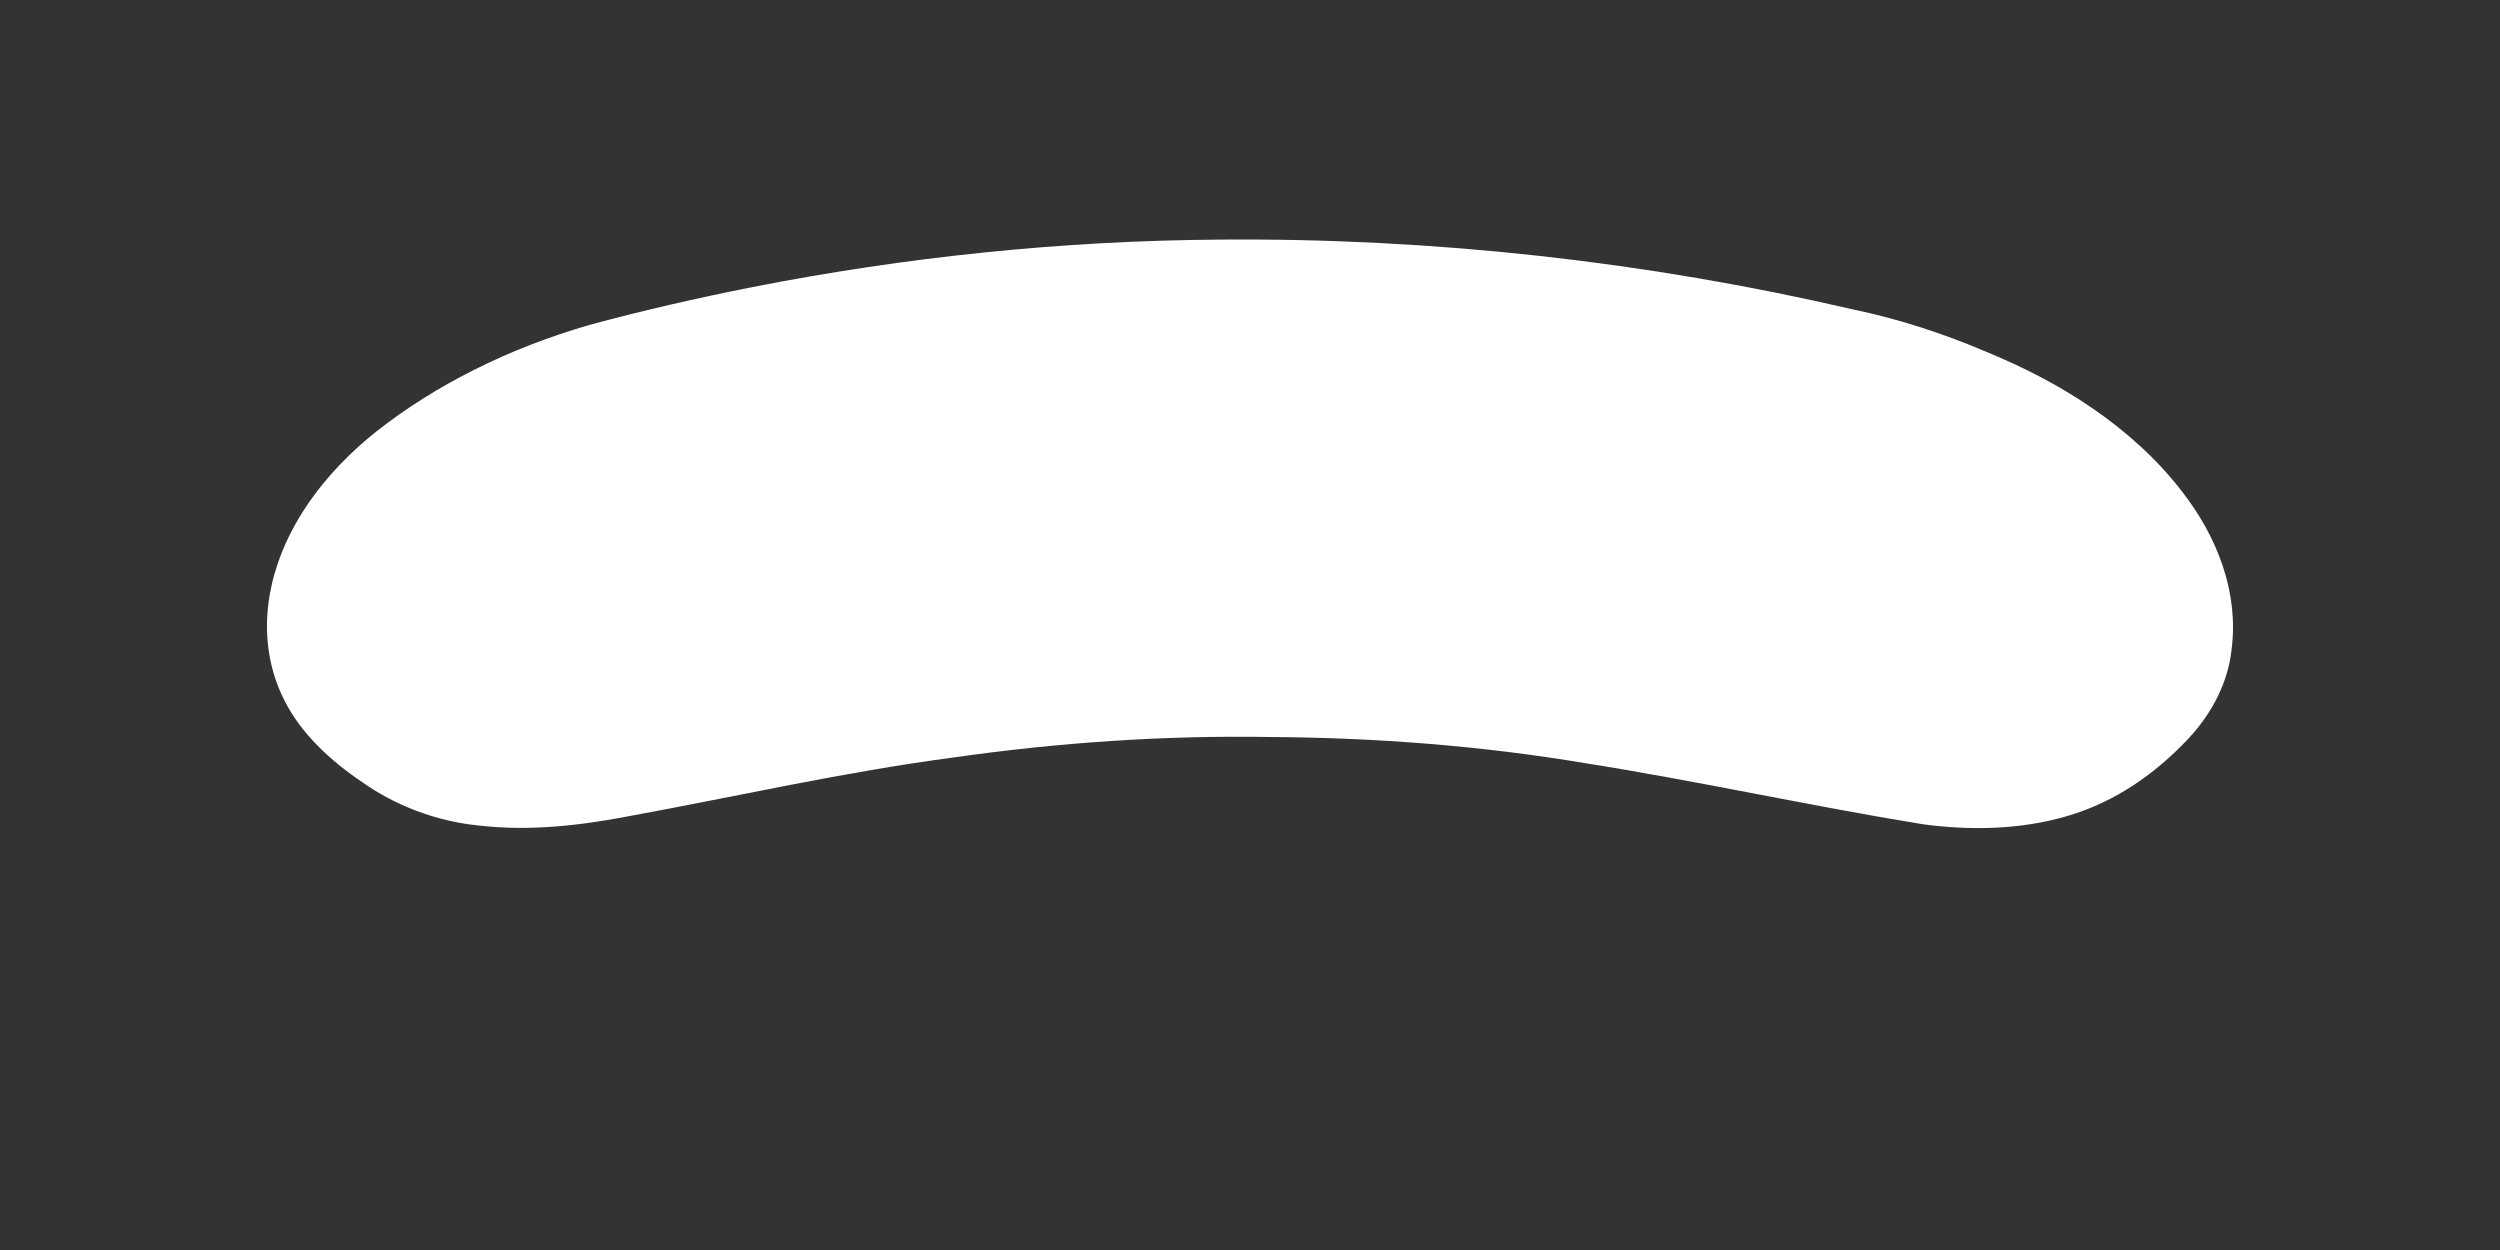 <?xml version="1.0" encoding="UTF-8" standalone="no"?>
<svg
   width="12in"
   height="6in"
   viewBox="0 0 304.8 152.4"
   version="1.1"
   id="svg1"
   sodipodi:docname="pcb-silk-longdog.svg"
   inkscape:version="1.3.2 (091e20e, 2023-11-25, custom)"
   xmlns:inkscape="http://www.inkscape.org/namespaces/inkscape"
   xmlns:sodipodi="http://sodipodi.sourceforge.net/DTD/sodipodi-0.dtd"
   xmlns="http://www.w3.org/2000/svg"
   xmlns:svg="http://www.w3.org/2000/svg">
  <rect x="0" y="0" width="304.8" height="152.4" fill="#333333" stroke="none"/>
  <defs
     id="defs1">
    <inkscape:path-effect
       effect="spiro"
       id="path-effect72"
       is_visible="true"
       lpeversion="1" />
  </defs>
  <sodipodi:namedview
     id="namedview1"
     pagecolor="#e30000"
     bordercolor="#000000"
     borderopacity="0.325"
     inkscape:showpageshadow="2"
     inkscape:pageopacity="0.0"
     inkscape:pagecheckerboard="0"
     inkscape:deskcolor="#d1d1d1"
     inkscape:document-units="mm"
     inkscape:zoom="1"
     inkscape:cx="569.49998"
     inkscape:cy="336.49999"
     inkscape:window-width="1920"
     inkscape:window-height="1017"
     inkscape:window-x="1912"
     inkscape:window-y="-8"
     inkscape:window-maximized="1"
     inkscape:current-layer="layer6" />
  <g
     inkscape:groupmode="layer"
     id="layer1"
     inkscape:label="Board Outline"
     style="display:none"
     transform="translate(0,69.823)">
    <g
       id="g145"
       transform="matrix(0.788,0,0,0.788,32.335,1.62)"
       style="display:none;vector-effect:non-scaling-stroke;fill:none;stroke:#000000;stroke-width:0.336;stroke-dasharray:none;stroke-opacity:1;-inkscape-stroke:hairline">
      <path
         id="path72"
         style="color:#000000;display:none;vector-effect:non-scaling-stroke;fill:none;stroke:#000000;stroke-width:0.336;stroke-linecap:round;stroke-linejoin:bevel;stroke-dasharray:none;stroke-dashoffset:9.141;stroke-opacity:1;-inkscape-stroke:hairline;paint-order:markers stroke fill"
         d="m 145.811,17.257 -6.741,0.102 -7.277,0.315 -7.678,0.503 -2.689,0.23 -5.232,0.435 -8.08,0.818 -8.019,0.937 -7.824,1.04 -7.459,1.116 -1.874,0.315 -0.827,0.145 -4.211,0.707 -6.266,1.21 -5.719,1.227 -5.329,1.244 -5.135,1.244 -5.074,1.244 -3.675,1.056 -3.748,1.227 -3.87,1.525 -4.04,1.781 -4.222,2.002 -4.149,2.207 -3.955,2.394 -3.723,2.573 -3.456,2.726 -3.164,2.871 -2.86,2.991 -2.519,3.093 -2.154,3.195 -1.8,3.255 -1.412,3.314 -1.01,3.272 v 0.009 l -0.608,3.22 -0.207,3.229 0.207,3.203 0.608,3.161 1.01,3.075 1.412,2.973 v 0.009 l 0.423,0.644 c -9.298,2.448 -18.543,5.1 -27.711,8.006 a 24.255,24.255 0 0 0 -15.793,30.449 24.255,24.255 0 0 0 30.449,15.793 C 42.683,126.774 97.566,118.284 152.399,118.284 c 54.833,0 109.716,8.49 161.986,25.059 a 24.255,24.255 0 0 0 30.451,-15.793 24.255,24.255 0 0 0 -15.793,-30.449 c -9.169,-2.906 -18.414,-5.559 -27.713,-8.007 l 0.425,-0.651 1.399,-2.973 1.022,-3.076 0.609,-3.161 0.207,-3.203 -0.207,-3.229 -0.609,-3.22 v -0.009 l -1.022,-3.272 -1.399,-3.314 -1.801,-3.255 -2.166,-3.195 -2.519,-3.093 -2.847,-2.991 -3.164,-2.871 -3.468,-2.726 -3.711,-2.573 -3.954,-2.394 -4.162,-2.207 -4.21,-2.002 h -0.012 l -4.027,-1.781 -3.87,-1.525 -3.748,-1.227 -3.676,-1.057 -5.086,-1.244 -2.714,-0.656 -0.84,-0.205 -1.569,-0.383 -5.342,-1.244 -5.707,-1.227 -6.267,-1.21 -5.415,-0.912 -1.509,-0.256 -7.447,-1.116 -7.824,-1.039 -8.019,-0.937 -8.08,-0.818 -6.984,-0.588 -0.949,-0.076 -7.678,-0.503 -7.264,-0.315 -6.741,-0.102 h -6.595 z m -10.462,52.794 c -0.971,0.028 -1.941,0.051 -2.912,0.084 0.971,-0.033 1.941,-0.056 2.912,-0.084 z m 34.1,0 c 0.971,0.029 1.941,0.051 2.912,0.084 -0.97,-0.033 -1.941,-0.056 -2.912,-0.084 z m -53.557,0.889 c -0.889,0.056 -1.778,0.12 -2.668,0.18 0.889,-0.06 1.778,-0.124 2.668,-0.18 z m 73.017,5.16e-4 c 0.887,0.056 1.773,0.119 2.66,0.179 -0.887,-0.06 -1.773,-0.124 -2.66,-0.179 z M 78.079,74.553 c -0.404,0.052 -0.809,0.1 -1.213,0.152 0.404,-0.053 0.809,-0.1 1.213,-0.152 z m 148.645,0.001 c 0.401,0.052 0.803,0.098 1.205,0.151 -0.401,-0.052 -0.803,-0.099 -1.205,-0.151 z M 59.106,77.303 c -0.316,0.051 -0.631,0.104 -0.947,0.156 0.316,-0.052 0.631,-0.104 0.947,-0.156 z m 186.601,0.002 c 0.304,0.049 0.608,0.101 0.913,0.15 -0.304,-0.05 -0.608,-0.101 -0.913,-0.15 z"
         transform="translate(0,-69.823)" />
    </g>
    <circle
       style="display:none;vector-effect:non-scaling-stroke;fill:none;fill-opacity:1;stroke:#000000;stroke-width:0.265;stroke-linecap:round;stroke-linejoin:bevel;stroke-dasharray:none;stroke-dashoffset:9.141;stroke-opacity:1;-inkscape-stroke:hairline;paint-order:markers stroke fill"
       id="path145"
       cx="152.4"
       cy="34.682"
       r="3.742" />
  </g>
  <g
     inkscape:groupmode="layer"
     id="layer6"
     inkscape:label="SILK"
     style="display:inline">
    <g
       id="g72"
       transform="matrix(1,0,0,0.794,-0.012,16.116)"
       style="display:none">
      <g
         id="g305"
         style="display:inline;fill:none;fill-opacity:1;stroke:#000000;stroke-opacity:1"
         transform="translate(134.8,41.712)" />
      <g
         id="g159"
         style="display:inline;fill:none;fill-opacity:1;stroke:#000000;stroke-opacity:1"
         transform="translate(134.8,41.712)" />
      <g
         id="g4"
         transform="matrix(2.039,0,0,1.817,-158.298,-62.265)"
         style="display:inline" />
    </g>
    <path
       style="display:inline;vector-effect:non-scaling-stroke;fill:#ffffff;fill-opacity:1;fill-rule:evenodd;stroke:none;stroke-width:0.358;stroke-linecap:square;-inkscape-stroke:hairline"
       d="m 148.668,29.213 c -19.159,0.131 -38.252,2.117 -56.862,5.776 -6.719,1.33 -13.404,2.851 -19.968,4.636 C 62.135,42.423 53.17,46.868 45.837,52.644 39.4,57.787 34.623,64.346 33.082,71.511 c -1.013,4.653 -0.642,9.532 1.632,13.961 1.978,3.899 5.459,7.207 9.468,9.902 3.943,2.784 8.88,4.738 14.14,5.267 6.148,0.723 12.339,0.026 18.325,-1.127 13.212,-2.416 26.285,-5.409 39.681,-7.172 12.665,-1.809 25.547,-2.698 38.417,-2.487 12.922,0.076 25.849,1.065 38.498,3.187 13.809,2.185 27.375,5.2 41.167,7.445 5.818,0.798 11.989,0.665 17.608,-0.989 5.995,-1.742 10.856,-5.302 14.649,-9.295 3.043,-3.194 4.999,-7.084 5.409,-11.042 0.876,-6.776 -1.622,-13.623 -6.159,-19.383 -2.945,-3.799 -6.675,-7.177 -10.903,-10.069 -3.927,-2.701 -8.273,-4.936 -12.892,-6.836 -5.148,-2.198 -10.652,-3.997 -16.304,-5.169 -25.026,-5.817 -51.08,-8.711 -77.151,-8.492 z"
       id="path6" />
    <path
       style="display:none;fill:none;fill-opacity:1;fill-rule:evenodd;stroke:#ffe327;stroke-width:1.71;stroke-linecap:square;stroke-miterlimit:4;stroke-dasharray:none;stroke-opacity:1"
       d="m 149.172,34.966 -3.302,0.072 -3.564,0.221 -3.761,0.352 -1.317,0.161 -2.563,0.304 -3.958,0.572 -3.928,0.656 -3.832,0.727 -3.654,0.781 -0.918,0.221 -0.405,0.101 -2.062,0.495 -3.07,0.846 -2.801,0.858 -2.611,0.87 -2.515,0.87 -2.485,0.87 -1.8,0.739 -1.836,0.858 -1.895,1.067 -1.979,1.246 -2.068,1.401 -2.032,1.544 -1.937,1.675 -1.824,1.8 -1.693,1.907 -1.55,2.009 -1.401,2.092 -1.234,2.164 -1.055,2.235 -0.882,2.277 -0.691,2.319 -0.495,2.289 v 0.006 l -0.298,2.253 -0.101,2.259 0.101,2.241 0.298,2.211 0.495,2.152 0.691,2.08 v 0.006 l 0.447,0.972 -0.447,1.204 -0.691,2.319 -0.495,2.289 -0.298,2.253 -0.101,2.259 0.101,2.241 v 0.006 l 0.298,2.205 0.495,2.152 v 0.006 l 0.691,2.08 0.882,1.991 1.055,1.877 1.234,1.746 1.401,1.591 v 0.006 l 1.55,1.425 1.693,1.198 1.824,0.995 1.937,0.793 2.032,0.572 2.122,0.352 2.193,0.131 2.241,-0.09 2.277,-0.316 2.295,-0.53 3.225,-0.906 3.23,-0.906 3.23,-0.9 3.225,-0.882 3.23,-0.852 3.23,-0.811 3.225,-0.757 3.23,-0.697 3.225,-0.62 3.23,-0.53 3.23,-0.435 3.225,-0.328 3.23,-0.203 3.23,-0.066 h 3.225 3.23 l 3.23,0.066 3.225,0.203 3.23,0.328 3.23,0.435 3.225,0.53 3.23,0.62 3.23,0.697 3.225,0.757 3.23,0.811 3.224,0.852 3.23,0.882 3.23,0.9 3.224,0.906 3.23,0.906 2.295,0.53 2.277,0.316 v -0.005 l 2.241,0.096 2.187,-0.131 2.122,-0.352 2.038,-0.572 1.937,-0.793 1.824,-0.995 1.693,-1.198 1.55,-1.425 v -0.006 l 1.395,-1.591 1.234,-1.746 1.061,-1.877 0.882,-1.991 0.685,-2.08 v -0.006 l 0.501,-2.152 0.298,-2.205 v -0.006 l 0.101,-2.241 -0.101,-2.259 -0.298,-2.253 -0.501,-2.289 -0.685,-2.319 -0.447,-1.204 0.447,-0.977 0.685,-2.08 0.501,-2.152 0.298,-2.211 0.101,-2.241 -0.101,-2.259 -0.298,-2.253 v -0.006 l -0.501,-2.289 -0.685,-2.319 -0.882,-2.277 -1.061,-2.235 -1.234,-2.164 -1.395,-2.092 -1.55,-2.009 -1.699,-1.907 -1.818,-1.8 -1.937,-1.675 -2.038,-1.544 -2.062,-1.401 h -0.006 l -1.972,-1.246 -1.895,-1.067 -1.836,-0.858 -1.8,-0.739 -2.491,-0.87 -1.329,-0.459 -0.411,-0.143 -0.769,-0.268 -2.617,-0.87 -2.795,-0.858 -3.07,-0.846 -2.652,-0.638 -0.739,-0.179 -3.648,-0.781 -3.832,-0.727 -3.928,-0.656 -3.958,-0.572 -3.421,-0.411 -0.465,-0.054 -3.761,-0.352 -3.558,-0.221 -3.302,-0.072 h -3.23 z"
       id="pcb001_f0000-4-4" />
    <g
       id="g1"
       inkscape:label="acrylic"
       style="display:none"
       transform="matrix(1.606,0,0,1.137,32.251,29.866)">
      <path
         style="display:inline;vector-effect:non-scaling-stroke;fill:none;fill-opacity:1;fill-rule:evenodd;stroke:#000000;stroke-width:0.265;stroke-linecap:square;-inkscape-stroke:hairline"
         d="m 36.061,58.883 -3.23,0.9 -3.23,0.906 -3.225,0.9 -0.667,0.154 c 0.274,0.124 0.544,0.259 0.784,0.422 0.245,0.166 0.474,0.351 0.661,0.559 0.189,0.209 0.334,0.443 0.457,0.682 0.119,0.231 0.206,0.474 0.266,0.719 0.056,0.224 0.083,0.453 0.088,0.682 0.005,0.212 -0.015,0.426 -0.05,0.636 -0.034,0.202 -0.088,0.403 -0.156,0.599 -0.066,0.19 -0.149,0.375 -0.242,0.557 -0.089,0.174 -0.199,0.341 -0.301,0.511 -0.097,0.162 -0.217,0.316 -0.295,0.484 -0.069,0.148 -0.124,0.301 -0.15,0.457 -0.024,0.142 -0.023,0.288 -0.006,0.431 0.016,0.135 0.051,0.269 0.1,0.399 0.044,0.117 0.1,0.233 0.173,0.341 0.059,0.088 0.127,0.173 0.211,0.246 0.067,0.059 0.145,0.112 0.232,0.152 0.081,0.037 0.173,0.06 0.264,0.078 0.099,0.019 0.201,0.026 0.303,0.03 0.121,0.006 0.242,0.003 0.363,-0.001 0.148,-0.006 0.295,-0.019 0.442,-0.033 0.179,-0.018 0.356,-0.041 0.533,-0.065 0.201,-0.027 0.4,-0.059 0.6,-0.091 0.211,-0.034 0.421,-0.075 0.633,-0.107 0.236,-0.036 0.474,-0.068 0.712,-0.097 0.248,-0.03 0.497,-0.054 0.745,-0.081 0.25,-0.026 0.502,-0.043 0.751,-0.076 0.233,-0.032 0.464,-0.069 0.692,-0.118 0.219,-0.047 0.436,-0.1 0.645,-0.17 0.207,-0.069 0.407,-0.151 0.599,-0.244 0.182,-0.088 0.354,-0.189 0.52,-0.296 0.152,-0.098 0.301,-0.202 0.434,-0.316 0.137,-0.118 0.264,-0.245 0.375,-0.38 0.126,-0.153 0.231,-0.318 0.328,-0.484 0.098,-0.169 0.183,-0.344 0.255,-0.521 0.066,-0.162 0.121,-0.328 0.163,-0.495 0.043,-0.172 0.065,-0.346 0.09,-0.52 0.029,-0.203 0.052,-0.406 0.071,-0.61 0.022,-0.227 0.036,-0.455 0.05,-0.683 0.015,-0.243 0.025,-0.487 0.037,-0.731 0.013,-0.254 0.027,-0.508 0.037,-0.762 0.01,-0.259 0.018,-0.518 0.024,-0.777 0.005,-0.252 0.01,-0.504 0.011,-0.757 8.3e-5,-0.014 1.18e-4,-0.028 0,-0.042 -0.007,-0.892 -0.183,-1.793 -0.044,-2.677 z"
         id="path3" />
      <path
         style="display:inline;vector-effect:non-scaling-stroke;fill:none;fill-opacity:1;fill-rule:evenodd;stroke:#000000;stroke-width:0.265;stroke-linecap:square;-inkscape-stroke:hairline"
         d="m 68.342,52.762 -3.231,0.203 -3.224,0.328 -3.231,0.435 -3.23,0.53 -3.225,0.62 -3.23,0.697 -2.294,0.538 c 0.032,-0.002 0.527,0.014 0.559,0.011 0.396,-0.027 0.557,-0.068 0.951,-0.107 0.244,-0.046 0.475,-0.084 0.826,-0.127 0.367,-0.046 0.733,-0.102 1.101,-0.145 0.366,-0.043 0.733,-0.09 1.101,-0.114 0.342,-0.023 0.685,-0.034 1.028,-0.029 0.3,0.004 0.748,0.07 1.091,0.208 1.024,0.411 2.488,1.48 2.779,1.799 0.291,0.319 0.541,0.699 0.666,1.275 0.037,0.346 0.055,0.561 0.09,0.779 0.063,0.278 0.096,0.518 0.181,0.843 0.076,0.291 0.149,0.532 0.244,0.829 0.073,0.229 0.181,0.651 0.397,0.866 0.184,0.183 0.391,0.35 0.589,0.524 0.147,0.13 0.296,0.258 0.443,0.387 0.126,0.111 0.243,0.229 0.377,0.334 0.131,0.104 0.266,0.207 0.417,0.293 0.163,0.093 0.34,0.171 0.522,0.24 0.206,0.078 0.423,0.135 0.64,0.192 0.23,0.061 0.463,0.118 0.7,0.161 0.228,0.041 0.459,0.078 0.692,0.092 0.232,0.014 0.468,0.016 0.699,-0.008 0.258,-0.027 0.512,-0.081 0.758,-0.149 0.29,-0.081 0.57,-0.186 0.836,-0.307 0.315,-0.144 0.618,-0.309 0.895,-0.497 0.32,-0.217 0.615,-0.46 0.874,-0.723 0.291,-0.296 0.533,-0.621 0.755,-0.953 0.239,-0.357 0.438,-0.732 0.617,-1.111 0.182,-0.387 0.327,-0.785 0.464,-1.183 0.129,-0.375 0.24,-0.754 0.338,-1.135 0.086,-0.331 0.147,-0.666 0.221,-0.999 0.064,-0.289 0.116,-0.58 0.195,-0.867 0.072,-0.26 0.133,-0.525 0.254,-0.773 0.116,-0.237 0.251,-0.473 0.446,-0.674 0.205,-0.211 0.464,-0.391 0.743,-0.538 0.341,-0.181 0.728,-0.304 1.114,-0.413 0.482,-0.137 0.986,-0.223 1.489,-0.299 0.564,-0.085 1.135,-0.135 1.707,-0.174 0.581,-0.039 1.164,-0.064 1.747,-0.058 0.031,-10e-5 0.062,0.004 0.092,0.005 1.168,0.042 2.34,0.022 3.508,0.067 0.544,0.021 1.088,0.045 1.629,0.094 0.486,0.044 0.971,0.099 1.451,0.179 0.441,0.073 0.877,0.167 1.307,0.274 0.273,0.068 0.538,0.153 0.806,0.235 l 3.121,2.295 c 0.059,0.118 0.118,0.237 0.177,0.356 0.097,0.196 0.191,0.393 0.292,0.587 0.115,0.222 0.245,0.439 0.358,0.661 0.126,0.248 0.247,0.497 0.359,0.749 0.121,0.274 0.23,0.552 0.338,0.829 0.101,0.258 0.2,0.516 0.293,0.776 0.077,0.214 0.149,0.43 0.22,0.646 0.065,0.197 0.124,0.395 0.187,0.593 0.067,0.212 0.116,0.427 0.2,0.635 0.089,0.22 0.181,0.442 0.319,0.645 0.145,0.214 0.317,0.422 0.529,0.597 0.233,0.192 0.507,0.357 0.8,0.486 0.341,0.15 0.72,0.241 1.095,0.327 0.408,0.093 0.828,0.149 1.247,0.201 0.42,0.052 0.842,0.087 1.266,0.111 0.432,0.024 0.866,0.038 1.299,0.033 0.456,-0.005 0.912,-0.023 1.365,-0.067 0.426,-0.042 0.859,-0.077 1.265,-0.189 0.313,-0.086 0.618,-0.206 0.882,-0.365 0.235,-0.143 0.425,-0.33 0.605,-0.517 0.201,-0.209 0.367,-0.438 0.525,-0.669 0.177,-0.259 0.327,-0.529 0.472,-0.8 0.157,-0.294 0.292,-0.595 0.432,-0.895 0.137,-0.292 0.258,-0.588 0.399,-0.878 0.124,-0.256 0.245,-0.514 0.393,-0.763 0.13,-0.218 0.269,-0.434 0.433,-0.637 0.149,-0.185 0.312,-0.365 0.499,-0.527 0.186,-0.162 0.393,-0.31 0.612,-0.443 0.236,-0.143 0.485,-0.275 0.75,-0.381 0.277,-0.11 0.571,-0.194 0.869,-0.26 0.297,-0.066 0.603,-0.112 0.91,-0.134 0.19,-0.014 0.38,-0.003 0.571,0.001 l -1.014,-0.268 -3.231,-0.816 -3.224,-0.757 -3.231,-0.697 -3.23,-0.62 -3.225,-0.53 -3.23,-0.435 -3.231,-0.328 -3.224,-0.203 -3.231,-0.071 h -3.23 -3.225 z"
         id="path2" />
      <path
         style="display:inline;vector-effect:non-scaling-stroke;fill:none;fill-opacity:1;fill-rule:evenodd;stroke:#000000;stroke-width:0.265;stroke-linecap:square;-inkscape-stroke:hairline"
         d="m 72.509,3.769 c -0.075,7.4e-4 -0.438,0.007 -0.507,0.008 -13.988,0.166 -26.703,2.539 -40.081,6.736 -3.83,1.238 -7.666,2.664 -11.121,4.658 -1.422,0.832 -2.289,1.407 -3.605,2.41 l -3.153,2.612 c -4.076,3.631 -7.014,7.76 -8.813,12.95 -1.434,4.155 -1.925,8.988 -0.701,13.349 0.502,1.658 1.585,4.422 3.184,6.002 1.259,1.587 2.698,3.032 4.315,4.243 3.15,2.053 7.159,2.394 10.736,1.771 4.473,-0.746 13.136,-3.411 13.136,-3.411 0,0 2.7,-0.752 4.106,-1.121 4.246,-1.114 8.633,-2.151 12.944,-2.978 5.739,-1.102 11.537,-1.845 17.397,-1.954 8.189,-0.201 16.434,0.074 24.499,1.599 5.169,0.932 9.775,2.038 14.849,3.38 0.244,0.065 0.949,0.237 1.192,0.307 1.377,0.395 3.948,1.079 4.538,1.252 3.302,0.964 6.641,1.797 9.977,2.628 3.892,0.96 8.24,0.864 11.752,-1.249 2.128,-1.231 3.701,-3.179 5.229,-5.059 1.844,-2.382 3.027,-5.263 3.281,-8.271 0.771,-7.014 -1.963,-14.043 -6.305,-19.468 -2.479,-3.116 -5.459,-5.777 -8.809,-7.899 -0.515,-0.326 -2.951,-1.696 -4.145,-2.394 -2.095,-1.233 -3.978,-1.801 -6.279,-2.555 C 110.528,8.017 100.573,5.877 90.536,4.686 85.923,4.141 81.355,3.863 76.724,3.795 75.266,3.781 73.823,3.776 72.509,3.769 Z"
         id="path1"
         sodipodi:nodetypes="scccccccccccssccssscccccsccccss" />
      <path
         style="display:inline;vector-effect:non-scaling-stroke;fill:none;fill-opacity:1;fill-rule:evenodd;stroke:#000000;stroke-width:0.265;stroke-linecap:square;-inkscape-stroke:hairline"
         d="m 74.797,0.055 h 3.23 l 3.302,0.071 3.558,0.221 3.761,0.351 0.465,0.054 3.421,0.411 3.957,0.572 3.928,0.656 3.832,0.727 3.648,0.781 0.739,0.179 2.653,0.638 3.07,0.846 2.795,0.858 2.616,0.87 0.769,0.268 0.411,0.143 1.329,0.459 2.491,0.87 1.8,0.739 1.836,0.858 1.895,1.067 1.973,1.246 h 0.006 l 2.062,1.4 2.038,1.544 1.937,1.675 1.818,1.8 1.699,1.907 1.549,2.008 1.395,2.092 1.234,2.164 1.061,2.235 0.882,2.277 0.685,2.318 0.501,2.289 v 0.006 l 0.298,2.253 0.101,2.259 -0.101,2.241 -0.298,2.211 -0.501,2.151 -0.685,2.08 -0.447,0.977 -1.496,2.462 -1.234,1.55 -1.395,1.639 -1.549,1.604 -1.699,1.496 -1.818,1.103 -1.937,0.787 -2.038,0.578 -2.122,0.352 -2.187,0.131 -2.241,-0.095 -2.277,-0.316 -2.295,-0.53 -3.23,-0.9 -3.225,-0.906 -1.959,-0.546 c 0.221,0.115 0.45,0.221 0.655,0.352 0.089,0.057 0.163,0.127 0.249,0.187 l 2.163,2.648 c 0.207,0.514 0.389,1.035 0.537,1.562 0.043,0.152 0.057,0.308 0.087,0.461 0.041,0.208 0.081,0.418 0.128,0.625 0.037,0.165 0.077,0.329 0.12,0.493 0.037,0.142 0.077,0.284 0.12,0.425 0.042,0.14 0.086,0.281 0.133,0.42 0.054,0.158 0.107,0.317 0.173,0.472 0.071,0.165 0.144,0.331 0.239,0.488 0.098,0.162 0.203,0.322 0.338,0.466 0.159,0.17 0.346,0.324 0.549,0.461 0.259,0.175 0.544,0.328 0.845,0.454 0.366,0.153 0.755,0.275 1.155,0.359 0.462,0.096 0.942,0.131 1.418,0.158 0.528,0.03 1.059,0.014 1.589,0.005 0.552,-0.01 1.103,-0.052 1.655,-0.064 0.536,-0.011 1.074,-0.037 1.609,-0.005 0.49,0.029 0.982,0.077 1.457,0.178 0.152,0.032 0.29,0.095 0.44,0.135 l 2.345,2.872 c -0.169,1.131 -1.217,1.745 -1.217,1.745 -0.044,0.022 -0.081,0.051 -0.127,0.07 -0.244,0.103 -0.508,0.175 -0.771,0.239 -0.317,0.077 -0.64,0.141 -0.968,0.177 -0.39,0.043 -0.787,0.057 -1.18,0.045 -0.461,-0.014 -0.919,-0.069 -1.372,-0.137 -0.481,-0.072 -0.957,-0.168 -1.425,-0.284 -0.448,-0.11 -0.888,-0.245 -1.32,-0.39 -0.406,-0.137 -0.803,-0.292 -1.195,-0.453 -0.372,-0.152 -0.732,-0.321 -1.096,-0.485 -0.358,-0.161 -0.709,-0.332 -1.07,-0.49 -0.368,-0.162 -0.743,-0.313 -1.116,-0.469 -0.383,-0.16 -0.769,-0.315 -1.149,-0.479 -0.381,-0.164 -0.766,-0.325 -1.136,-0.506 -0.35,-0.171 -0.699,-0.347 -1.024,-0.548 -0.29,-0.18 -0.572,-0.37 -0.82,-0.586 -0.221,-0.193 -0.428,-0.4 -0.589,-0.628 -0.148,-0.209 -0.255,-0.436 -0.338,-0.666 -0.082,-0.229 -0.123,-0.467 -0.155,-0.703 -0.033,-0.246 -0.032,-0.493 -0.035,-0.74 -0.004,-0.257 0.016,-0.515 0.017,-0.773 4e-4,-0.264 0.005,-0.529 -0.01,-0.793 -0.015,-0.258 -0.036,-0.516 -0.082,-0.772 -0.043,-0.244 -0.096,-0.488 -0.18,-0.725 -0.08,-0.224 -0.181,-0.444 -0.305,-0.655 -0.122,-0.206 -0.258,-0.41 -0.43,-0.592 -0.185,-0.196 -0.404,-0.374 -0.642,-0.529 -0.271,-0.176 -0.57,-0.327 -0.885,-0.449 -0.333,-0.128 -0.686,-0.232 -1.05,-0.29 -0.361,-0.058 -0.734,-0.07 -1.101,-0.054 -0.369,0.015 -0.738,0.066 -1.094,0.146 -0.342,0.077 -0.669,0.193 -0.988,0.318 -0.306,0.121 -0.601,0.264 -0.883,0.418 -0.292,0.16 -0.575,0.331 -0.835,0.523 -0.288,0.212 -0.553,0.445 -0.796,0.69 -0.282,0.286 -0.518,0.599 -0.762,0.906 -0.255,0.321 -0.482,0.657 -0.735,0.98 -0.234,0.299 -0.485,0.588 -0.722,0.885 -0.025,0.031 -1.193,1.024 -1.659,1.302 -0.466,0.278 -1.663,0.596 -1.663,0.596 -0.276,0.027 -0.554,0.048 -0.832,0.059 -0.364,0.016 -0.73,0.017 -1.095,0.014 -0.486,-0.004 -0.972,-0.017 -1.457,-0.042 -0.533,-0.028 -1.066,-0.069 -1.596,-0.121 -0.519,-0.051 -1.037,-0.11 -1.55,-0.189 -0.492,-0.076 -0.982,-0.163 -1.464,-0.273 -0.456,-0.105 -0.907,-0.226 -1.347,-0.368 -0.363,-0.117 -0.724,-0.24 -1.063,-0.396 -0.228,-0.105 -0.454,-0.217 -0.647,-0.36 -0.151,-0.112 -0.274,-0.247 -0.39,-0.382 -0.122,-0.142 -0.223,-0.296 -0.318,-0.451 -0.096,-0.157 -0.18,-0.318 -0.253,-0.482 -0.072,-0.163 -0.125,-0.331 -0.18,-0.499 -0.066,-0.202 -0.118,-0.406 -0.18,-0.609 -0.082,-0.27 -0.166,-0.539 -0.253,-0.808 -0.095,-0.294 -0.188,-0.589 -0.293,-0.882 -0.1,-0.278 -0.201,-0.556 -0.319,-0.829 -0.121,-0.278 -0.247,-0.555 -0.398,-0.823 -0.154,-0.274 -0.326,-0.542 -0.517,-0.802 -0.19,-0.258 -0.399,-0.509 -0.623,-0.749 -0.222,-0.238 -0.458,-0.47 -0.714,-0.686 -0.232,-0.195 -0.473,-0.386 -0.74,-0.549 -0.221,-0.135 -0.455,-0.261 -0.707,-0.355 -0.239,-0.089 -0.494,-0.15 -0.752,-0.192 -0.307,-0.05 -0.623,-0.06 -0.936,-0.07 -0.446,-0.015 -0.892,-0.002 -1.338,0.01 -0.611,0.015 -1.224,0.032 -1.832,0.08 -0.658,0.051 -1.32,0.103 -1.964,0.222 -0.567,0.105 -1.128,0.243 -1.66,0.431 -0.43,0.151 -0.845,0.335 -1.224,0.556 -0.284,0.165 -0.544,0.36 -0.777,0.57 -0.197,0.178 -0.355,0.382 -0.519,0.58 -0.162,0.196 -0.312,0.398 -0.459,0.6 -0.148,0.203 -0.292,0.407 -0.426,0.616 -0.133,0.207 -0.253,0.419 -0.374,0.631 -0.127,0.223 -0.247,0.449 -0.367,0.674 -0.131,0.245 -0.256,0.492 -0.387,0.736 -0.135,0.252 -0.274,0.502 -0.412,0.753 -0.143,0.258 -0.276,0.52 -0.433,0.774 -0.074,0.12 -0.813,0.955 -1.157,1.224 -0.344,0.269 -1.323,0.925 -1.587,1.038 -0.264,0.113 -0.875,0.33 -1.032,0.356 -0.312,0.053 -0.628,0.086 -0.942,0.129 -0.409,0.056 -0.816,0.12 -1.226,0.167 -0.495,0.057 -0.991,0.111 -1.489,0.142 -0.559,0.035 -1.121,0.063 -1.682,0.053 -0.578,-0.011 -2.116,-0.327 -2.116,-0.327 l -3.582,-2.042 c 0,0 -0.562,-1.171 -0.811,-2.063 C 53.386,62.937 53.344,62.563 53.267,62.194 53.199,61.867 53.133,61.539 53.053,61.213 52.985,60.941 52.917,60.668 52.826,60.399 c -0.067,-0.197 -0.123,-0.398 -0.233,-0.582 -0.066,-0.111 -0.141,-0.224 -0.252,-0.31 -0.079,-0.061 -0.183,-0.101 -0.284,-0.135 -0.103,-0.035 -0.213,-0.055 -0.323,-0.072 -0.119,-0.019 -0.242,-0.031 -0.363,-0.035 -0.145,-0.005 -0.291,0.002 -0.435,0.012 -0.197,0.014 -0.391,0.038 -0.586,0.065 -0.267,0.036 -0.531,0.087 -0.797,0.129 -0.309,0.049 -0.619,0.1 -0.93,0.145 -0.322,0.047 -0.645,0.09 -0.968,0.129 -0.329,0.04 -0.659,0.076 -0.989,0.109 -0.338,0.034 -0.678,0.055 -1.015,0.092 -0.331,0.036 -0.661,0.073 -0.988,0.125 -0.308,0.049 -0.616,0.104 -0.916,0.177 -0.271,0.066 -0.54,0.139 -0.797,0.234 -0.201,0.074 -0.394,0.162 -0.579,0.259 -0.164,0.086 -0.317,0.186 -0.468,0.285 -0.161,0.106 -0.319,0.214 -0.467,0.332 -0.154,0.123 -0.306,0.249 -0.434,0.39 -0.133,0.146 -0.241,0.307 -0.341,0.469 -0.104,0.167 -0.191,0.34 -0.269,0.516 -0.083,0.188 -0.155,0.379 -0.209,0.573 -0.065,0.234 -0.109,0.471 -0.136,0.71 -0.033,0.297 -0.026,0.595 -0.029,0.893 -0.003,0.324 0.01,0.648 0.01,0.972 5e-4,0.306 4.3e-4,0.613 -0.01,0.919 -0.009,0.265 -0.018,0.529 -0.044,0.793 -0.017,0.168 -0.056,0.41 -0.234,0.931 -0.178,0.521 -1.332,1.878 -1.63,2.086 -0.298,0.208 -1.043,0.572 -1.229,0.65 -0.465,0.193 -0.955,0.349 -1.449,0.488 -0.537,0.152 -1.085,0.278 -1.64,0.378 -0.569,0.102 -1.147,0.172 -1.727,0.222 -0.576,0.049 -1.156,0.072 -1.734,0.074 -0.552,0.001 -1.105,-0.018 -1.655,-0.063 -0.48,-0.039 -0.961,-0.092 -1.431,-0.179 -0.377,-0.07 -0.744,-0.18 -1.109,-0.274 -0.291,-0.075 -0.994,-0.298 -1.243,-0.485 -0.842,-0.634 -2.389,-1.778 -3.198,-2.444 -0.056,-0.053 -0.159,-0.216 -0.208,-0.273 -0.13,-0.175 -0.286,-0.462 -0.448,-0.684 -0.151,-0.206 -0.299,-0.415 -0.431,-0.629 -0.133,-0.216 -0.26,-0.435 -0.364,-0.66 -0.111,-0.24 -0.207,-0.485 -0.28,-0.734 -0.074,-0.254 -0.136,-0.512 -0.161,-0.772 -0.024,-0.25 -0.016,-0.501 0.01,-0.751 0.026,-0.246 0.075,-0.49 0.143,-0.731 0.066,-0.234 0.149,-0.465 0.255,-0.689 0.058,-0.123 0.121,-0.251 0.209,-0.358 0.066,-0.08 0.136,-0.134 0.202,-0.209 l -1.06,0.045 L 17.369,62.4 15.248,62.048 13.215,61.47 11.278,60.683 9.454,59.58 7.762,58.084 6.212,56.481 4.811,54.842 3.578,53.292 2.088,50.831 1.64,49.859 v -0.006 L 0.949,47.773 0.454,45.622 0.157,43.41 0.055,41.169 0.157,38.91 0.454,36.657 v -0.006 L 0.949,34.363 1.64,32.044 2.522,29.767 3.578,27.532 l 1.234,-2.164 1.401,-2.092 1.55,-2.009 1.692,-1.907 1.824,-1.8 1.937,-1.675 2.032,-1.544 2.068,-1.4 1.979,-1.246 1.895,-1.067 1.836,-0.858 1.8,-0.739 2.486,-0.87 2.515,-0.87 2.611,-0.87 2.801,-0.858 3.07,-0.846 2.062,-0.495 0.406,-0.101 0.918,-0.221 3.654,-0.781 3.832,-0.727 3.928,-0.656 3.958,-0.572 2.563,-0.304 1.317,-0.161 3.761,-0.351 3.564,-0.221 3.302,-0.071 z"
         id="path13" />
    </g>
  </g>
  <g
     inkscape:groupmode="layer"
     id="layer2"
     inkscape:label="LEDS"
     style="display:none"
     transform="translate(0,69.823)">
    <rect
       style="vector-effect:non-scaling-stroke;fill:none;fill-opacity:1;stroke:#000000;stroke-width:0.265;stroke-linecap:round;stroke-linejoin:round;stroke-dasharray:none;stroke-opacity:1;-inkscape-stroke:hairline"
       id="rect6"
       width="4"
       height="1.5"
       x="124.422"
       y="-12.977"
       transform="rotate(22.06)" />
    <rect
       style="vector-effect:non-scaling-stroke;fill:none;fill-opacity:1;stroke:#000000;stroke-width:0.265;stroke-linecap:round;stroke-linejoin:round;stroke-dasharray:none;stroke-opacity:1;-inkscape-stroke:hairline"
       id="rect7"
       width="4"
       height="1.5"
       x="229.352"
       y="-17.282"
       transform="rotate(10.234)" />
    <rect
       style="vector-effect:non-scaling-stroke;fill:none;fill-opacity:1;stroke:#000000;stroke-width:0.265;stroke-linecap:round;stroke-linejoin:round;stroke-dasharray:none;stroke-opacity:1;-inkscape-stroke:hairline"
       id="rect8"
       width="4"
       height="1.5"
       x="89.26"
       y="38.113"
       transform="rotate(-11.156)" />
    <rect
       style="vector-effect:non-scaling-stroke;fill:none;fill-opacity:1;stroke:#000000;stroke-width:0.265;stroke-linecap:round;stroke-linejoin:round;stroke-dasharray:none;stroke-opacity:1;-inkscape-stroke:hairline"
       id="rect9"
       width="4"
       height="1.5"
       x="61.072"
       y="10.787"
       transform="rotate(-28.171)" />
    <rect
       style="vector-effect:non-scaling-stroke;fill:none;fill-opacity:1;stroke:#000000;stroke-width:0.265;stroke-linecap:round;stroke-linejoin:round;stroke-dasharray:none;stroke-opacity:1;-inkscape-stroke:hairline"
       id="rect10"
       width="4"
       height="1.5"
       x="150.203"
       y="-36.319"
       transform="rotate(0.322)" />
    <rect
       style="vector-effect:non-scaling-stroke;fill:none;fill-opacity:1;stroke:#000000;stroke-width:0.265;stroke-linecap:round;stroke-linejoin:round;stroke-dasharray:none;stroke-opacity:1;-inkscape-stroke:hairline"
       id="rect11"
       width="4"
       height="1.5"
       x="212.095"
       y="-111.847"
       transform="rotate(22.367)" />
    <rect
       style="vector-effect:non-scaling-stroke;fill:none;fill-opacity:1;stroke:#000000;stroke-width:0.265;stroke-linecap:round;stroke-linejoin:round;stroke-dasharray:none;stroke-opacity:1;-inkscape-stroke:hairline"
       id="rect1-0-5-2"
       width="4"
       height="1.5"
       x="78.178"
       y="2.685"
       transform="rotate(27.93)"
       inkscape:transform-center-x="0.046772166"
       inkscape:transform-center-y="-0.046772166" />
    <rect
       style="vector-effect:non-scaling-stroke;fill:none;fill-opacity:1;stroke:#000000;stroke-width:0.265;stroke-linecap:round;stroke-linejoin:round;stroke-dasharray:none;stroke-opacity:1;-inkscape-stroke:hairline"
       id="rect1-1-5-8"
       width="4"
       height="1.5"
       x="161.89"
       y="-59.051"
       transform="rotate(27.132)"
       inkscape:transform-center-x="0.087731461"
       inkscape:transform-center-y="-0.040016783" />
    <rect
       style="vector-effect:non-scaling-stroke;fill:none;fill-opacity:1;stroke:#000000;stroke-width:0.265;stroke-linecap:round;stroke-linejoin:round;stroke-dasharray:none;stroke-opacity:1;-inkscape-stroke:hairline"
       id="rect1-6-4-7"
       width="4"
       height="1.5"
       x="209.01"
       y="-130.294"
       transform="rotate(40.882)"
       inkscape:label="rect1-6-4-7" />
  </g>
</svg>
